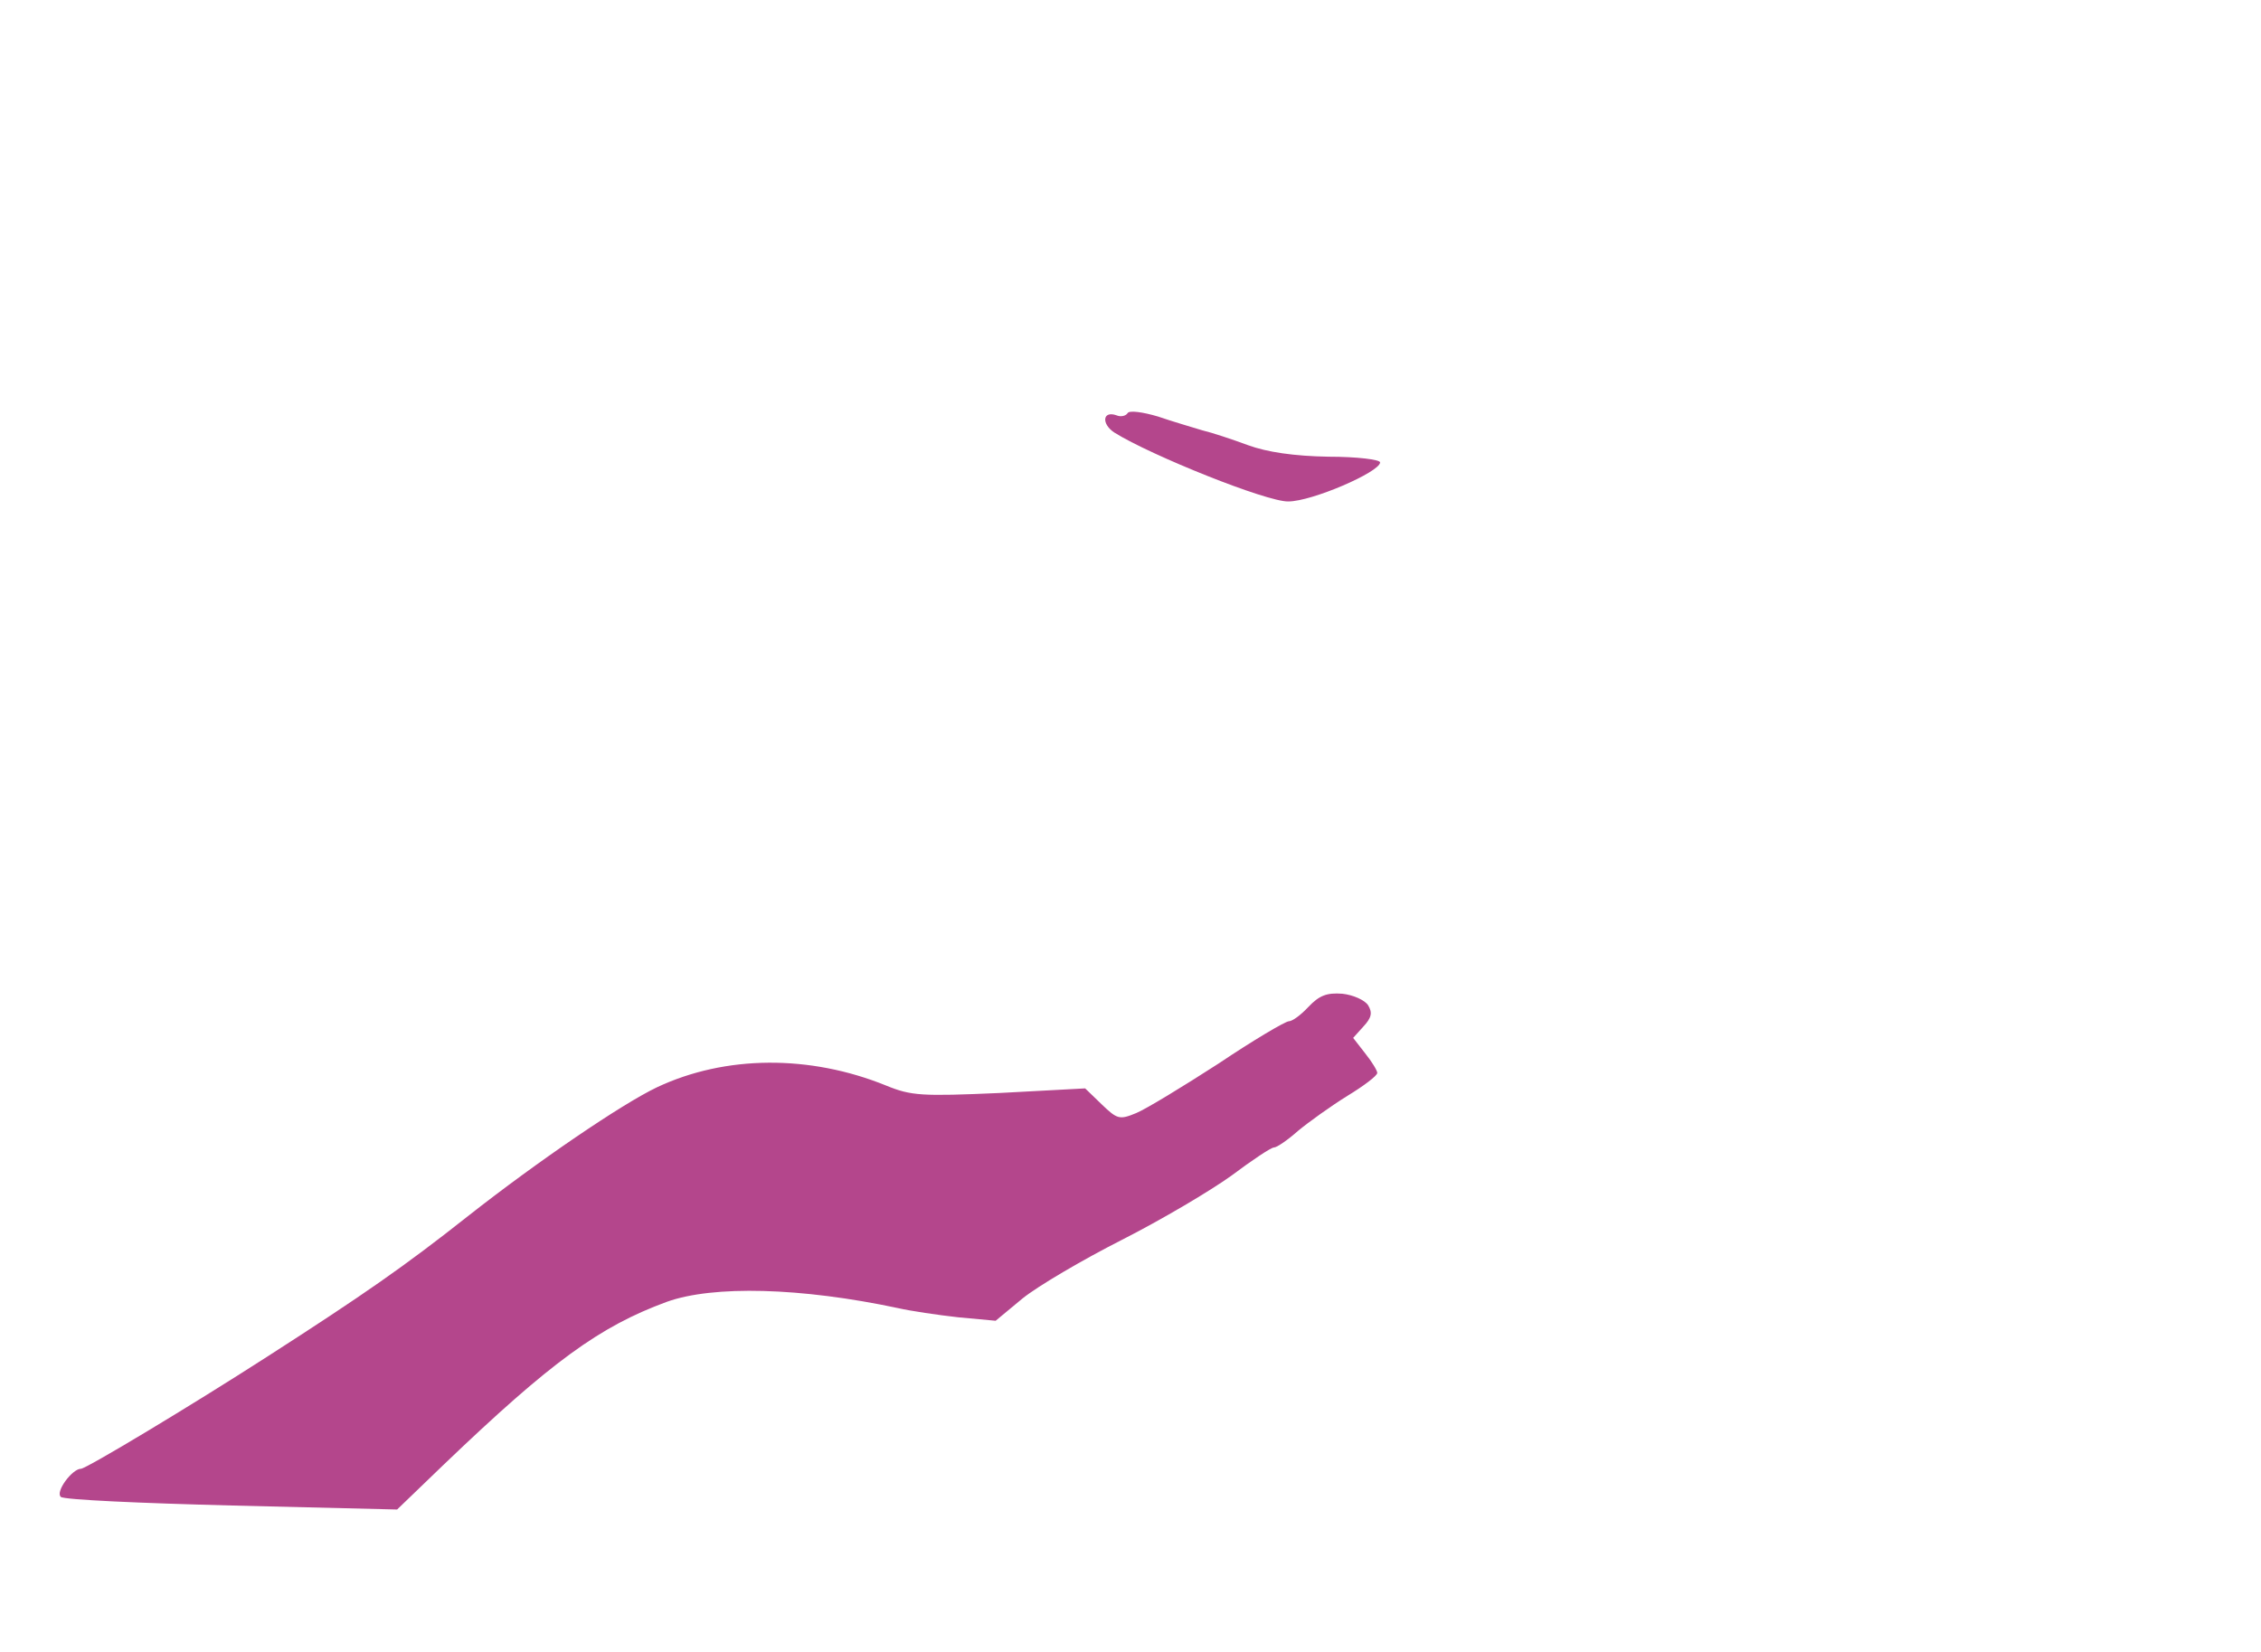 <?xml version="1.0" standalone="no"?>
<!DOCTYPE svg PUBLIC "-//W3C//DTD SVG 1.1//EN"
 "http://www.w3.org/Graphics/SVG/1.1/DTD/svg11.dtd">
<!-- Created with svg_stack (http://github.com/astraw/svg_stack) -->
<svg xmlns:sodipodi="http://sodipodi.sourceforge.net/DTD/sodipodi-0.dtd" xmlns="http://www.w3.org/2000/svg" version="1.1" width="197.0" height="144.0">
  <rect width="100%" height="100%" fill="#333333" stroke="none"/>
  <defs/>
  <g id="id0:id0" transform="matrix(1.25,0,0,1.25,0.0,0.0)"><g transform="translate(0,115.2) scale(0.04,-0.04)" fill="#b4468c" stroke="none">
<path d="M2670 2352 c-178 -180 -205 -201 -303 -241 -15 -6 -45 -11 -66 -11 -46 0 -220 55 -317 100 -93 43 -116 46 -166 23 -48 -22 -79 -31 -153 -43 -83 -14 -199 -41 -210 -50 -12 -9 -68 -41 -137 -77 -26 -14 -51 -29 -54 -34 -3 -5 -30 -25 -60 -44 -30 -19 -54 -41 -54 -48 0 -31 35 -47 103 -47 56 0 75 5 110 27 47 29 159 73 189 73 12 0 23 -11 29 -28 14 -42 56 -60 165 -73 104 -13 121 -19 194 -72 52 -39 87 -52 188 -73 52 -11 83 -12 105 -5 18 5 55 12 84 15 77 8 126 35 288 161 42 33 100 77 128 98 75 54 466 317 472 317 3 0 28 15 55 33 l50 32 0 71 c0 56 -3 73 -16 78 -9 3 -111 6 -227 5 l-212 0 -185 -187z"/>
<path d="M2295 1157 c-74 -44 -91 -55 -128 -83 -48 -34 -194 -124 -204 -124 -4 0 -18 10 -31 23 l-24 22 -161 -3 c-144 -3 -167 -1 -207 17 -79 35 -168 46 -261 33 -133 -19 -218 -67 -483 -275 -77 -60 -158 -121 -181 -135 -22 -13 -103 -66 -180 -116 -77 -50 -187 -118 -245 -151 -95 -56 -105 -64 -108 -93 l-3 -32 253 0 c139 0 276 -3 305 -6 l52 -7 78 74 c103 98 220 200 260 228 18 12 65 35 104 51 64 27 83 30 181 30 60 0 128 -4 151 -9 92 -20 194 -36 237 -36 39 0 53 6 90 37 24 21 96 64 161 97 104 53 279 163 334 210 11 10 41 29 66 44 70 40 77 52 50 88 -21 29 -22 32 -6 49 14 15 15 22 4 42 -6 13 -17 26 -23 30 -17 12 -59 9 -81 -5z"/>
</g>
</g>
  <g id="id1:id1" transform="matrix(1.25,0,0,1.25,0.0,0.0)"><g transform="translate(0,115.2) scale(0.04,-0.04)" fill="#ffffff" stroke="none">
<path d="M0 1440 l0 -1440 1970 0 1970 0 0 1440 0 1440 -1970 0 -1970 0 0 -1440z m2095 690 c17 -4 53 -16 80 -26 33 -12 80 -19 140 -20 50 0 90 -5 90 -10 -1 -17 -119 -68 -160 -68 -37 -1 -239 80 -303 120 -23 15 -21 39 4 30 7 -3 16 -1 19 4 3 5 26 2 53 -6 26 -9 61 -19 77 -24z m289 -1002 c8 -13 6 -22 -8 -37 l-18 -20 21 -27 c12 -15 21 -30 21 -34 0 -5 -24 -23 -52 -40 -29 -18 -68 -46 -86 -61 -18 -16 -37 -29 -42 -29 -5 0 -38 -22 -74 -49 -36 -26 -122 -77 -191 -112 -69 -35 -147 -81 -173 -102 l-47 -39 -65 6 c-36 4 -83 11 -105 16 -169 36 -322 40 -403 11 -117 -43 -201 -104 -389 -284 l-81 -78 -289 7 c-158 4 -292 10 -297 15 -10 9 20 49 35 49 9 0 192 110 324 195 168 108 240 158 350 245 122 96 269 196 330 225 119 56 266 57 399 3 44 -18 62 -19 198 -13 l149 8 29 -28 c27 -26 31 -27 60 -15 17 7 81 46 143 86 61 41 117 74 123 74 6 0 21 11 34 25 19 20 32 25 59 23 19 -2 39 -11 45 -20z"/>
</g>
</g>
</svg>
